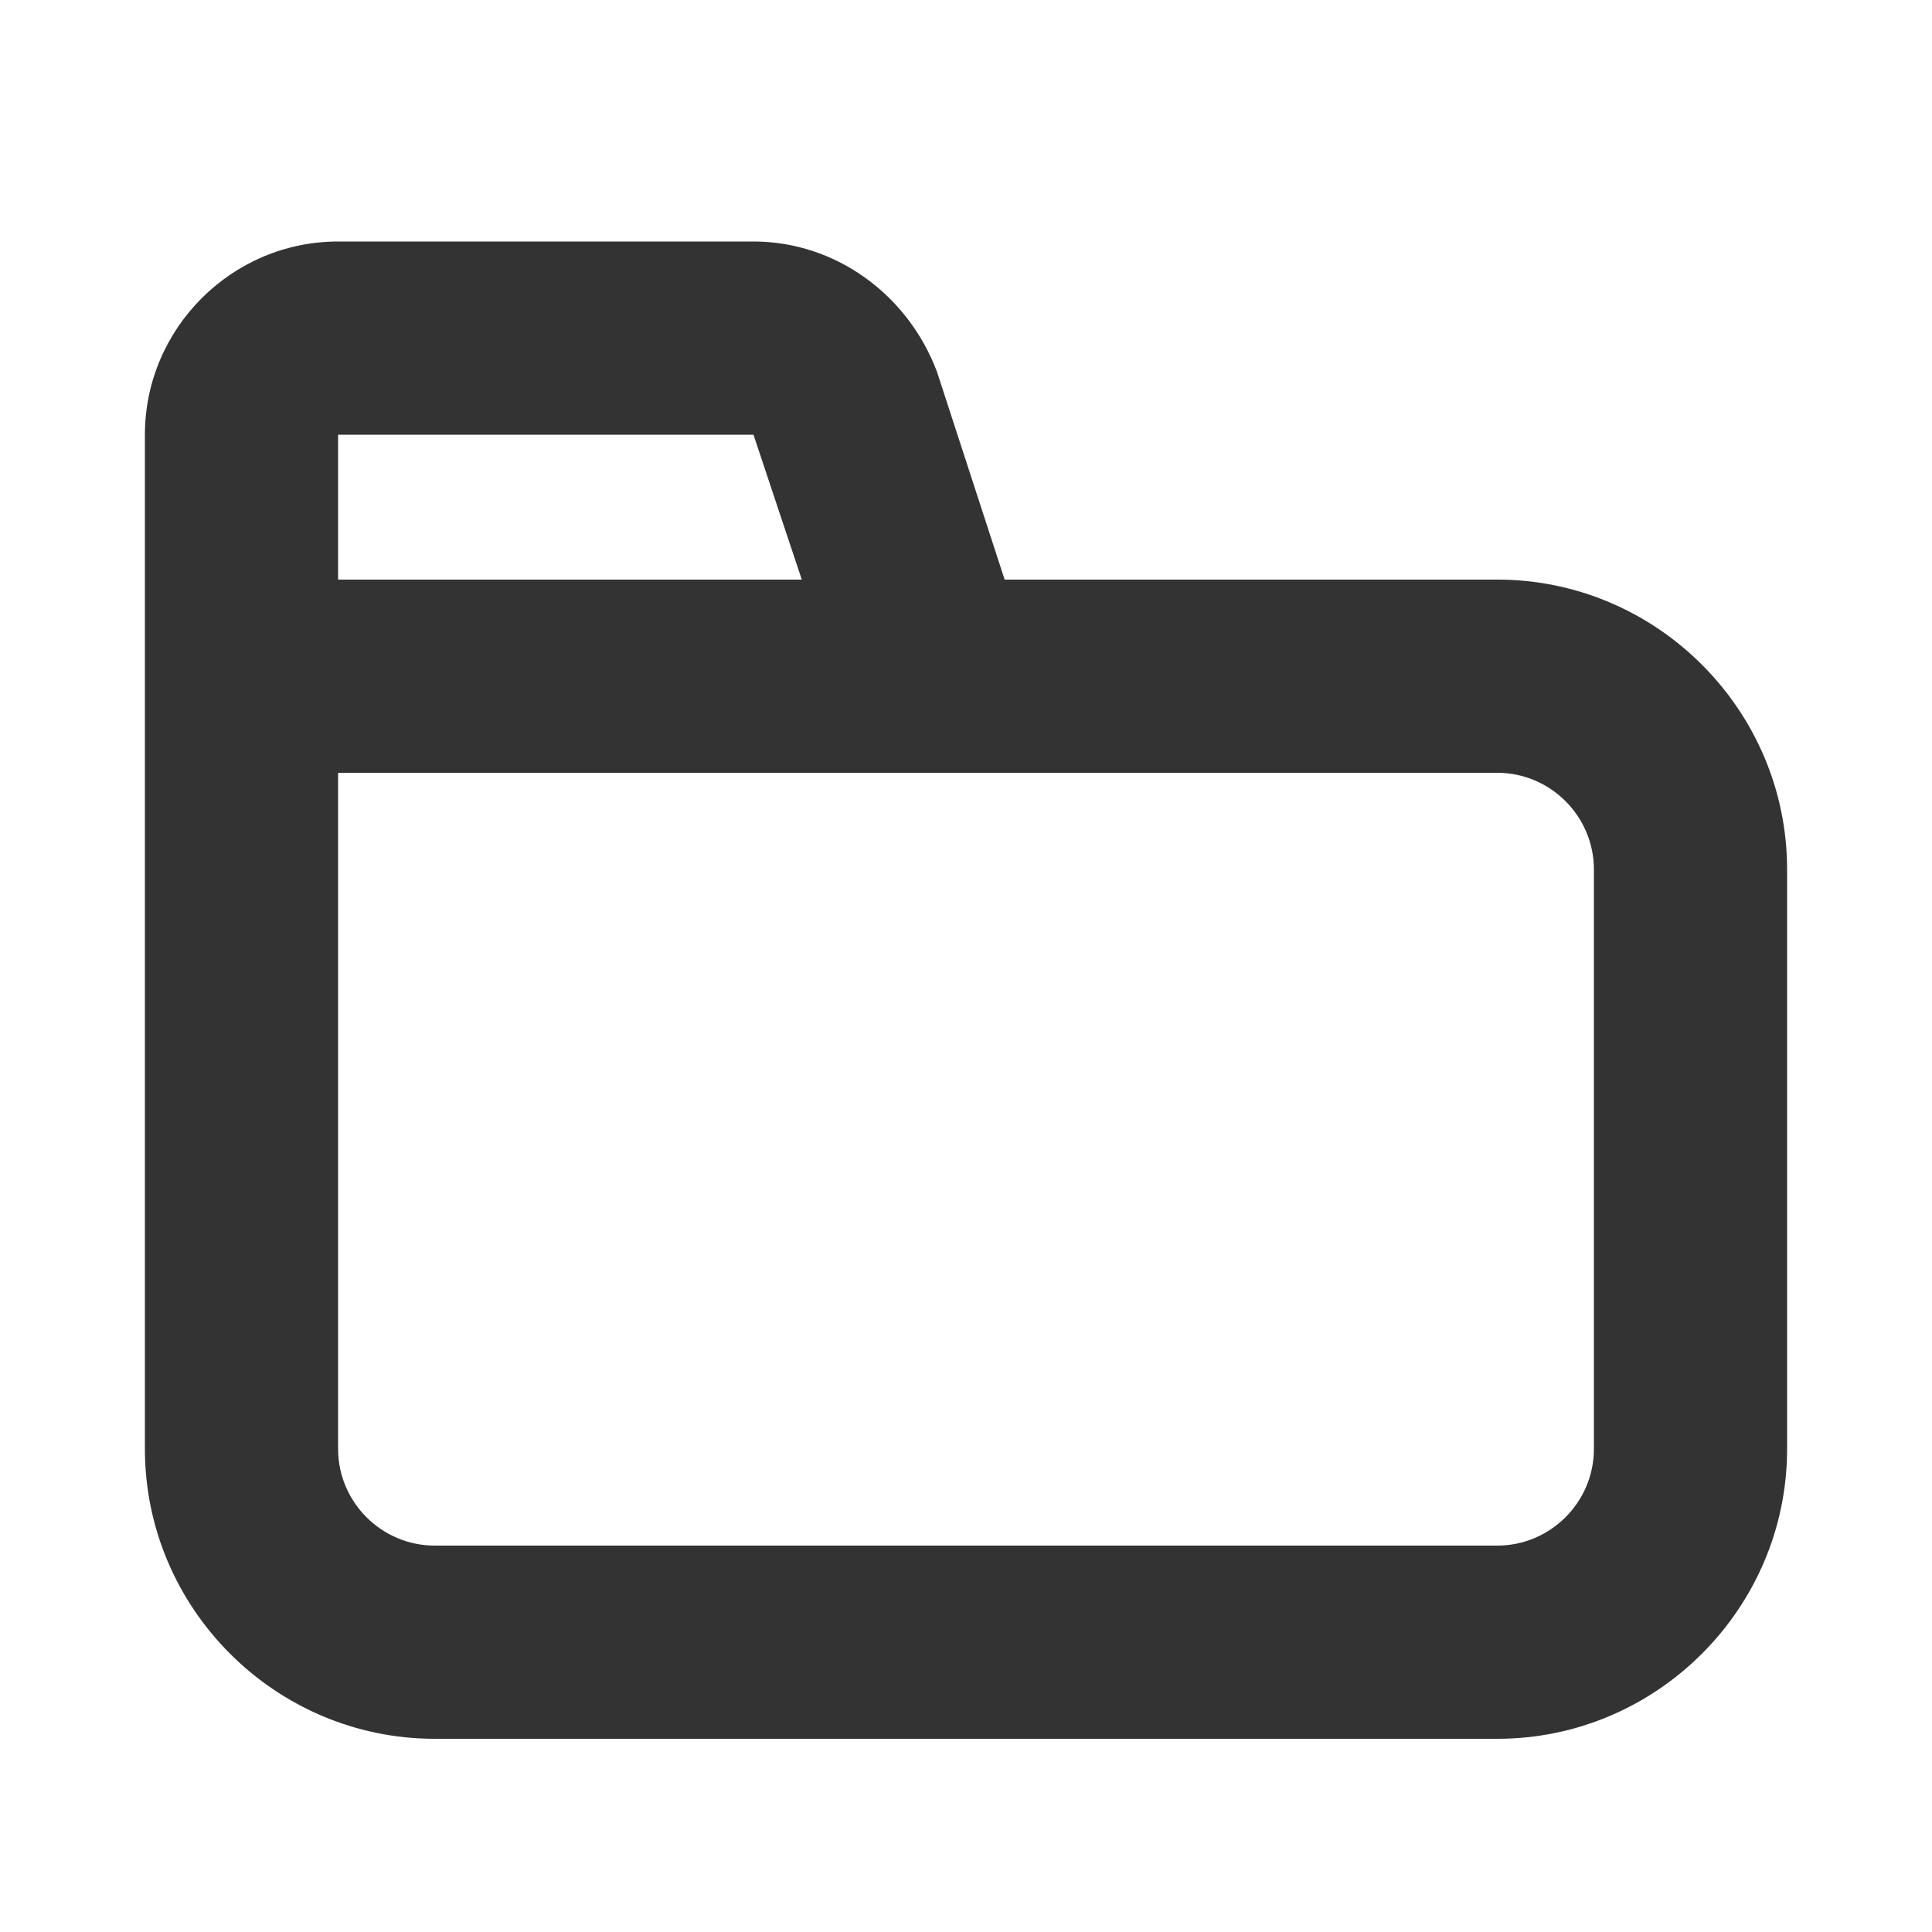 <?xml version="1.0" standalone="no"?><!DOCTYPE svg PUBLIC "-//W3C//DTD SVG 1.1//EN" "http://www.w3.org/Graphics/SVG/1.1/DTD/svg11.dtd"><svg t="1673058598376" class="icon" viewBox="0 0 1024 1024" version="1.1" xmlns="http://www.w3.org/2000/svg" p-id="2197" xmlns:xlink="http://www.w3.org/1999/xlink" width="200" height="200"><path d="M793.6 307.2H532.48l-35.84-110.08C481.28 156.16 442.88 128 399.36 128H179.2C122.88 128 76.8 174.08 76.8 230.4v537.6c0 84.48 69.12 153.6 153.6 153.6h563.2c84.48 0 153.6-69.12 153.6-153.6V460.8c0-84.48-69.12-153.6-153.6-153.6zM179.2 230.4h220.16l25.6 76.8H179.2V230.4z m665.6 537.6c0 28.16-23.04 51.2-51.2 51.2H230.4c-28.16 0-51.2-23.04-51.2-51.2V409.6h614.4c28.16 0 51.2 23.04 51.2 51.2v307.2z" p-id="2198" fill="#333333"></path></svg>